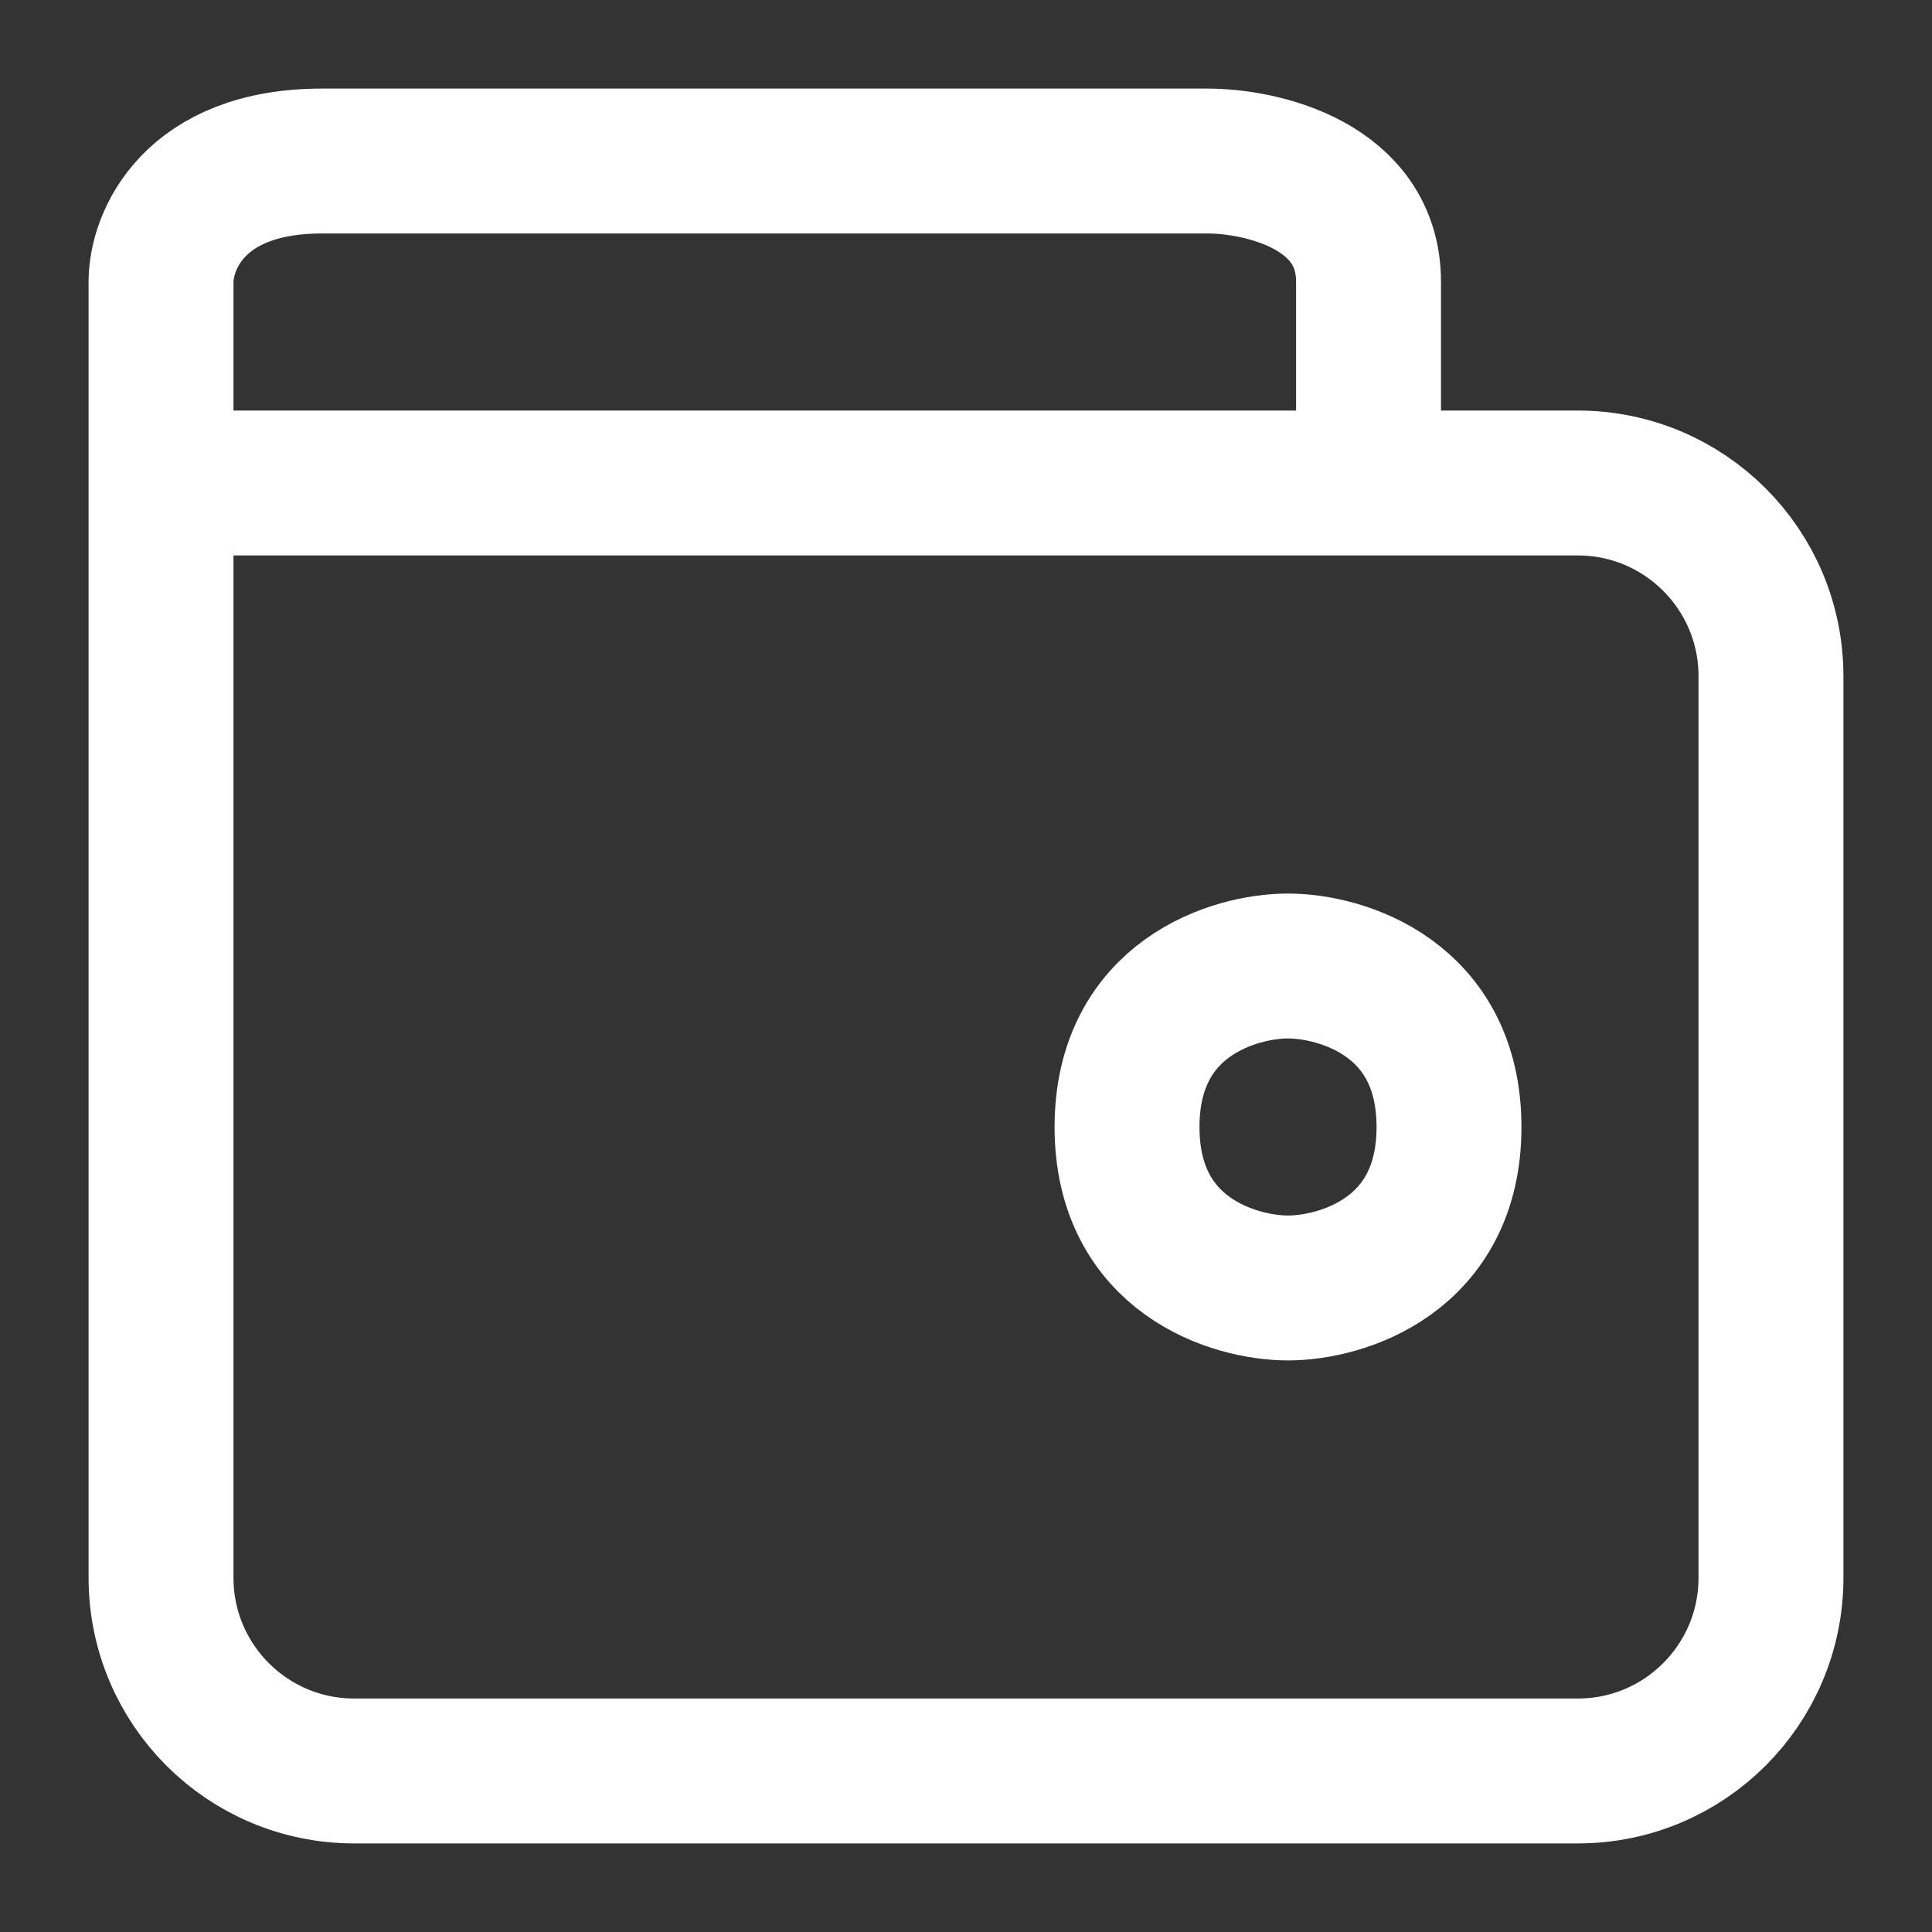 <svg width="20" height="20" viewBox="0 0 20 20" fill="none" xmlns="http://www.w3.org/2000/svg">
<rect x="0" y="0" width="20" height="20" fill="#333333" stroke="none"/>
<path d="M1.667 5V16.333C1.667 17.438 2.562 18.333 3.667 18.333H16.333C17.438 18.333 18.333 17.438 18.333 16.333V7C18.333 5.895 17.438 5 16.333 5H14.167M1.667 5V2.917C1.667 2.5 2 1.667 3.333 1.667C4.667 1.667 10 1.667 12.5 1.667C13.056 1.667 14.167 1.917 14.167 2.917C14.167 3.917 14.167 4.722 14.167 5M1.667 5H14.167M13.333 10C12.778 10 11.667 10.333 11.667 11.667C11.667 13 12.778 13.333 13.333 13.333C13.889 13.333 15 13 15 11.667C15 10.333 13.889 10 13.333 10Z" stroke="white" stroke-width="1.5"/>
</svg>
